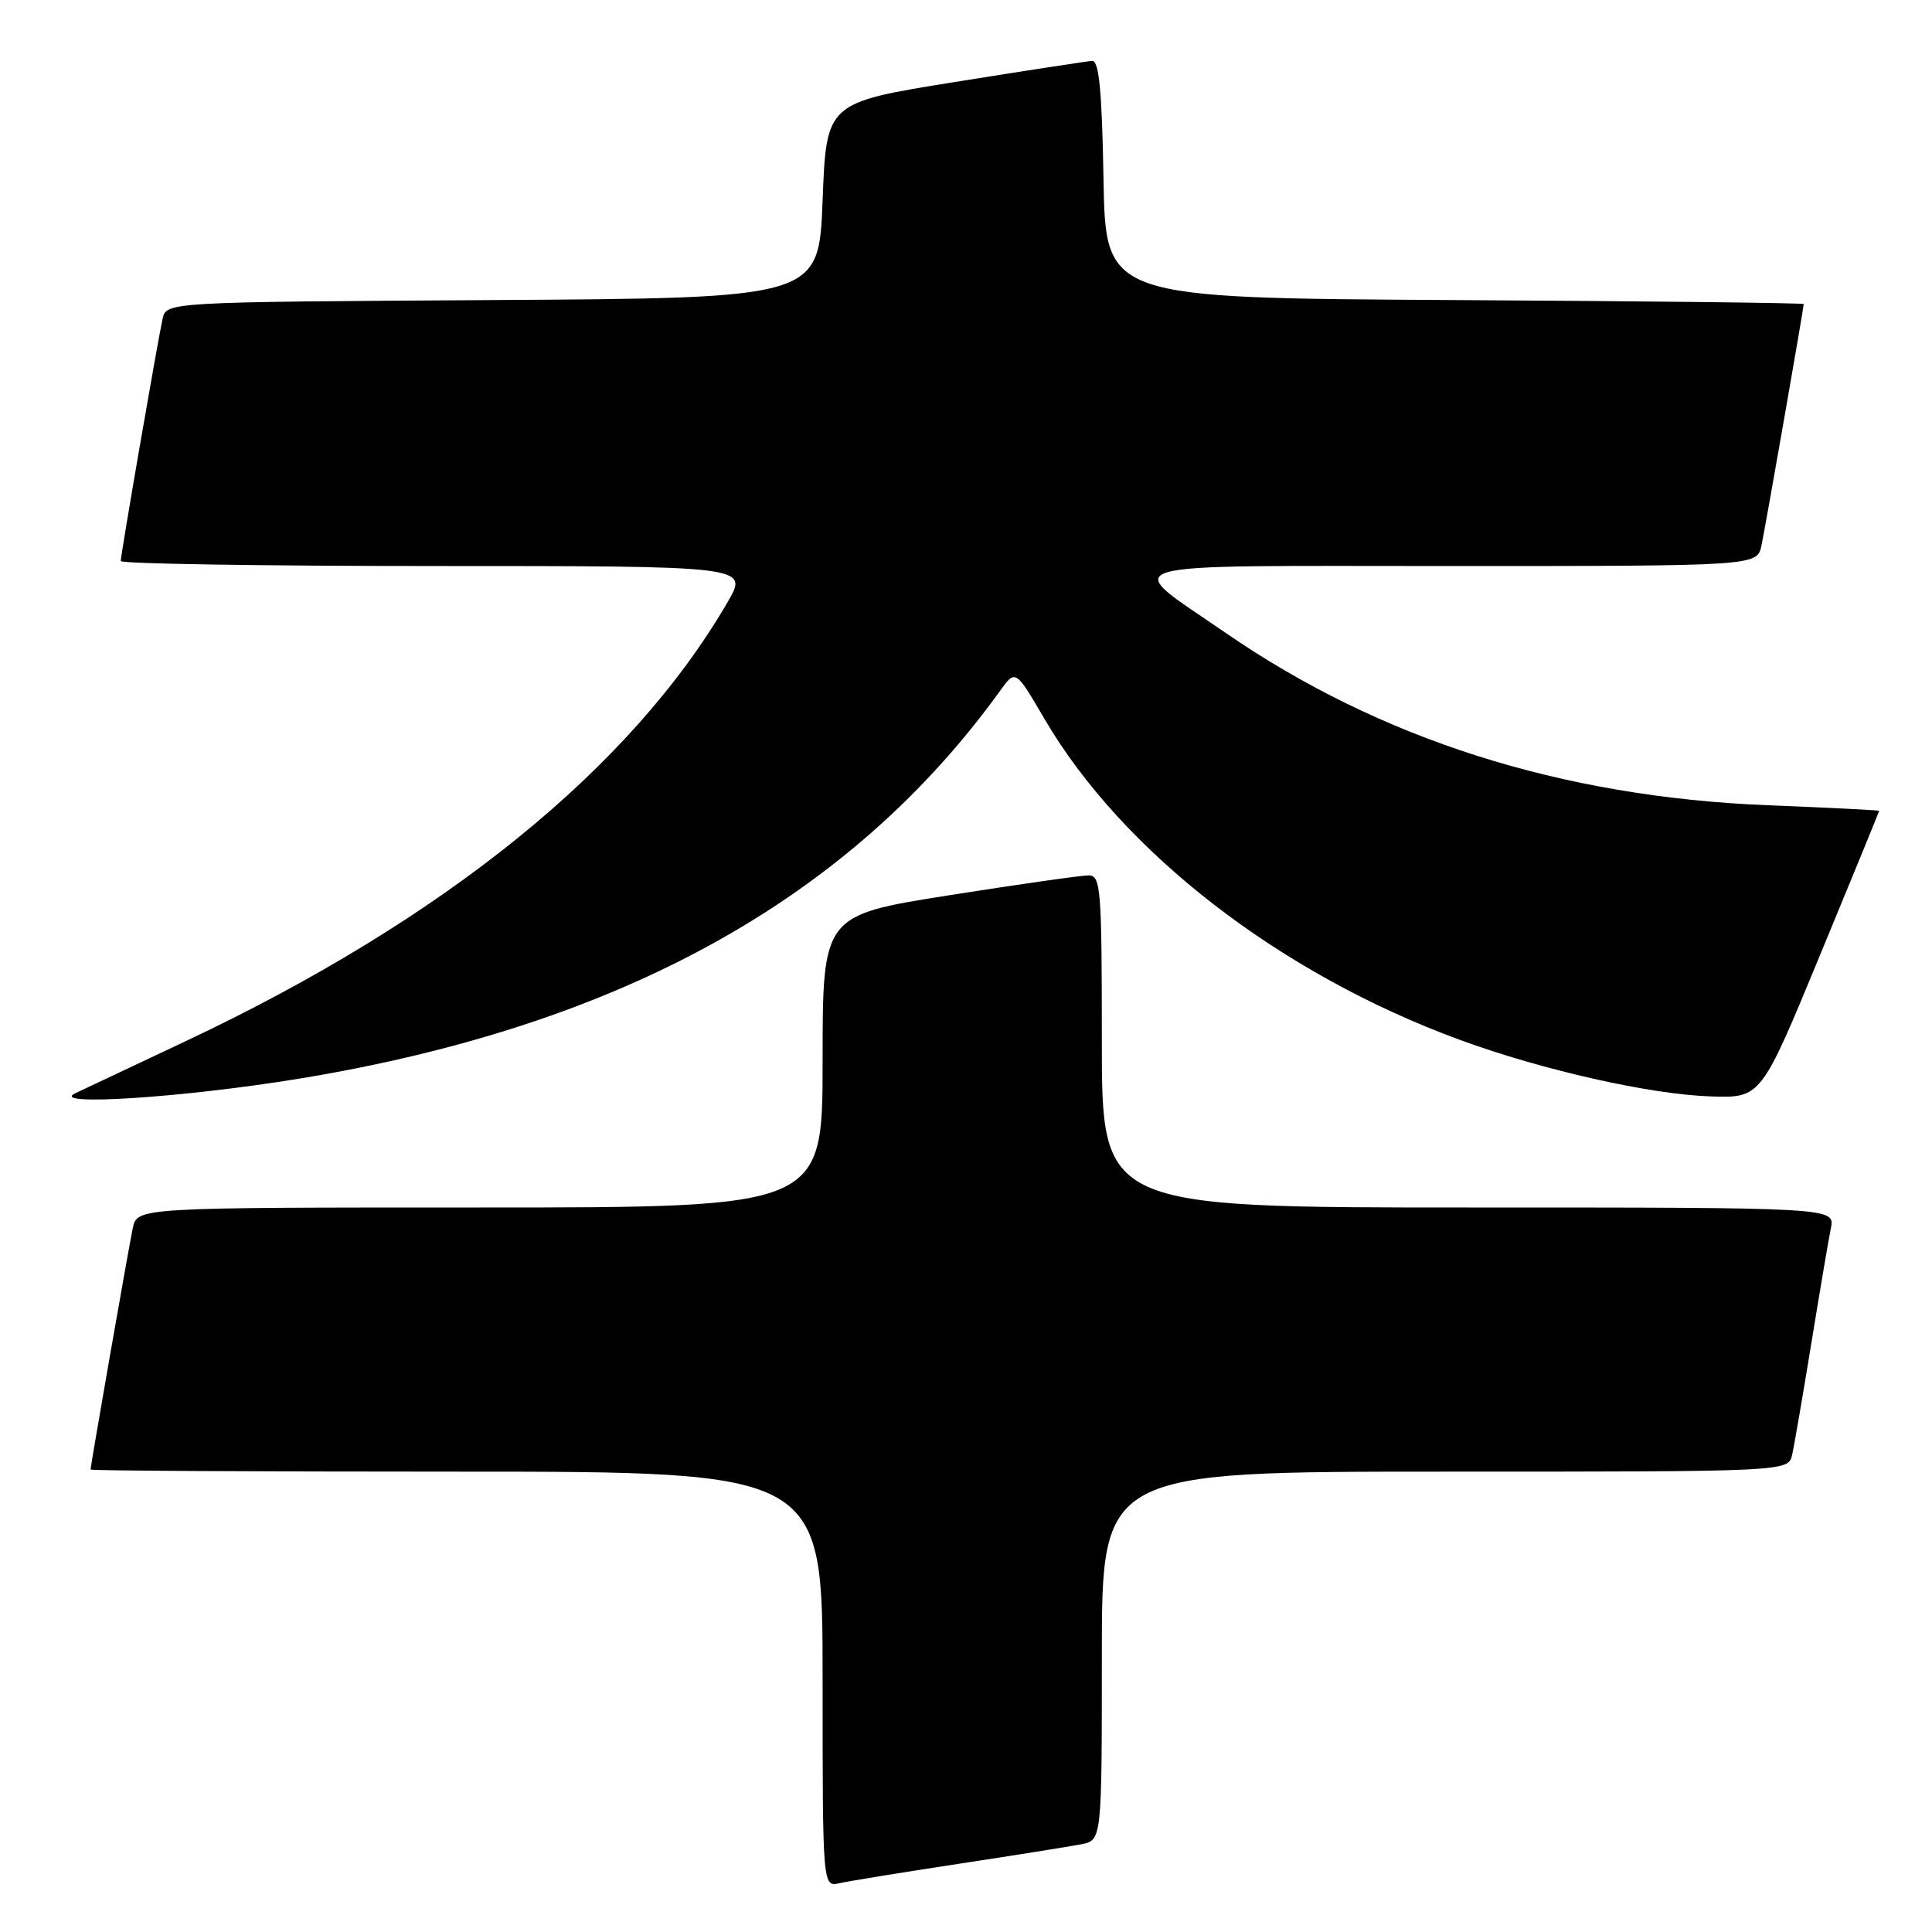 <?xml version="1.0" encoding="UTF-8" standalone="no"?>
<!DOCTYPE svg PUBLIC "-//W3C//DTD SVG 1.1//EN" "http://www.w3.org/Graphics/SVG/1.1/DTD/svg11.dtd" >
<svg xmlns="http://www.w3.org/2000/svg" xmlns:xlink="http://www.w3.org/1999/xlink" version="1.1" viewBox="0 0 256 256">
 <g >
 <path fill="currentColor"
d=" M 127.00 246.97 C 134.43 245.84 141.74 244.67 143.25 244.38 C 146.00 243.84 146.00 243.84 146.00 219.42 C 146.00 195.00 146.00 195.00 191.48 195.00 C 236.96 195.00 236.96 195.00 237.47 192.75 C 237.75 191.51 238.89 184.88 240.01 178.00 C 241.13 171.12 242.29 164.26 242.60 162.75 C 243.16 160.00 243.16 160.00 194.58 160.00 C 146.00 160.00 146.00 160.00 146.00 138.00 C 146.00 117.72 145.86 116.00 144.25 115.99 C 143.29 115.99 134.96 117.18 125.75 118.63 C 109.00 121.28 109.00 121.28 109.00 140.64 C 109.00 160.00 109.00 160.00 63.58 160.00 C 18.16 160.00 18.16 160.00 17.59 162.75 C 17.02 165.49 12.00 194.20 12.00 194.72 C 12.00 194.88 33.83 195.00 60.50 195.00 C 109.00 195.00 109.00 195.00 109.00 222.52 C 109.00 250.04 109.00 250.04 111.25 249.53 C 112.49 249.25 119.58 248.10 127.00 246.97 Z  M 39.81 142.90 C 82.30 135.89 112.65 119.07 132.53 91.52 C 134.56 88.70 134.56 88.70 138.37 95.21 C 148.72 112.91 169.63 129.07 193.50 137.81 C 204.43 141.81 218.67 145.02 226.68 145.28 C 233.34 145.50 233.34 145.50 241.17 126.54 C 245.48 116.12 249.00 107.52 249.00 107.44 C 249.00 107.36 242.36 107.02 234.25 106.70 C 206.87 105.60 182.87 97.96 162.36 83.83 C 148.45 74.24 145.86 75.00 192.27 75.00 C 232.84 75.00 232.84 75.00 233.41 72.25 C 233.98 69.54 239.00 40.80 239.00 40.29 C 239.00 40.14 218.19 39.90 192.75 39.76 C 146.50 39.50 146.50 39.50 146.22 23.75 C 146.02 12.09 145.63 8.02 144.72 8.07 C 144.05 8.11 135.85 9.37 126.50 10.87 C 109.50 13.60 109.50 13.60 109.00 26.55 C 108.50 39.50 108.50 39.50 65.27 39.76 C 22.03 40.02 22.03 40.02 21.54 42.26 C 20.87 45.30 16.00 73.50 16.00 74.34 C 16.00 74.70 34.72 75.00 57.60 75.00 C 99.19 75.00 99.19 75.00 96.43 79.75 C 83.65 101.77 58.91 121.80 24.50 138.01 C 17.90 141.12 11.38 144.20 10.00 144.85 C 6.26 146.62 24.47 145.43 39.81 142.90 Z "/>
</g>
</svg>